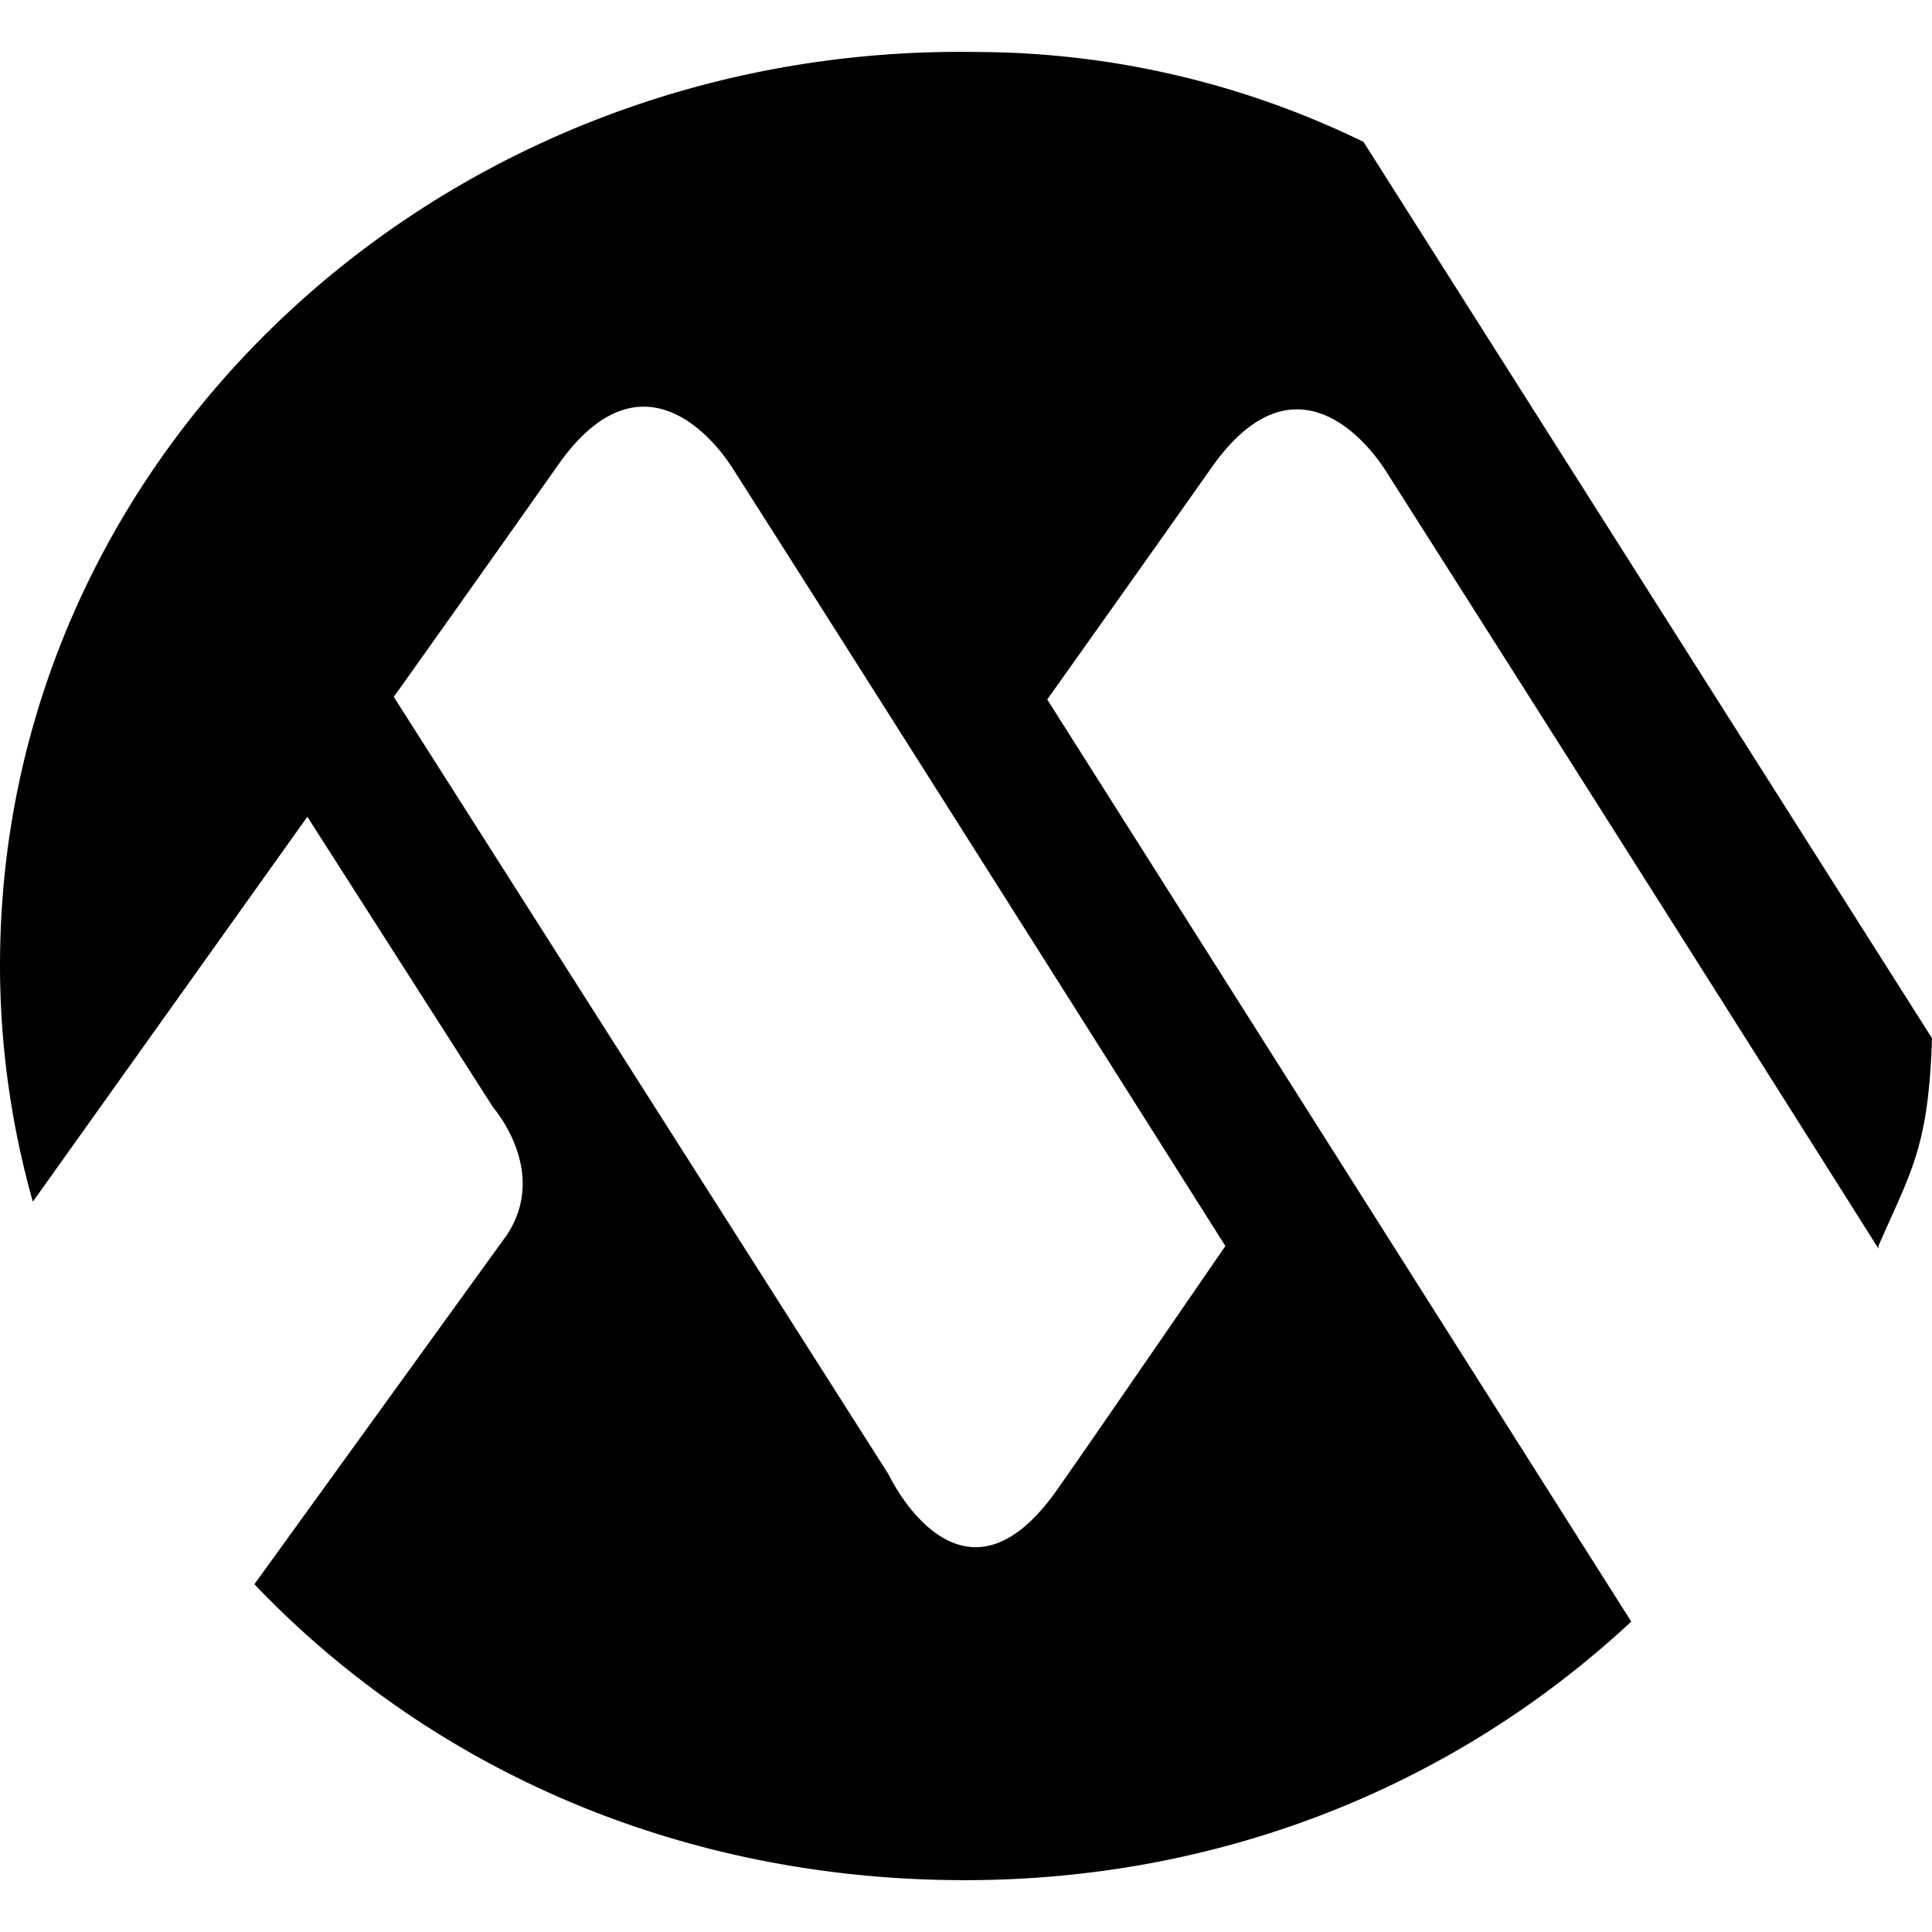 <svg role="img" viewBox="0 0 24 24" xmlns="http://www.w3.org/2000/svg"><title>Microchip</title><path d="M15.221 15.48s-1.934 2.815-2.132 3.086c-1.18 1.604-2.05-.249-2.05-.249l-6.147-9.66s1.144-1.607 2.04-2.88c.984-1.4 1.873-.423 2.169.04 2.126 3.336 6.12 9.66 6.12 9.66m1.72-13.713A11.011 11.011 0 0 0 12.15.646C5.549.532.112 5.52.002 11.79c-.02 1.06.118 2.118.406 3.138l3.41-4.782 2.31 3.614s.694.788.168 1.582L3.16 19.68c2.14 2.244 5.155 3.614 8.59 3.674 3.335.06 6.311-1.158 8.514-3.21L13.009 8.689s1.144-1.607 2.04-2.879c.984-1.4 1.87-.422 2.166.04a3188.57 3188.57 0 0 1 6.12 9.661v-.034c.411-.94.621-1.226.665-2.58L16.94 1.766"/></svg>
